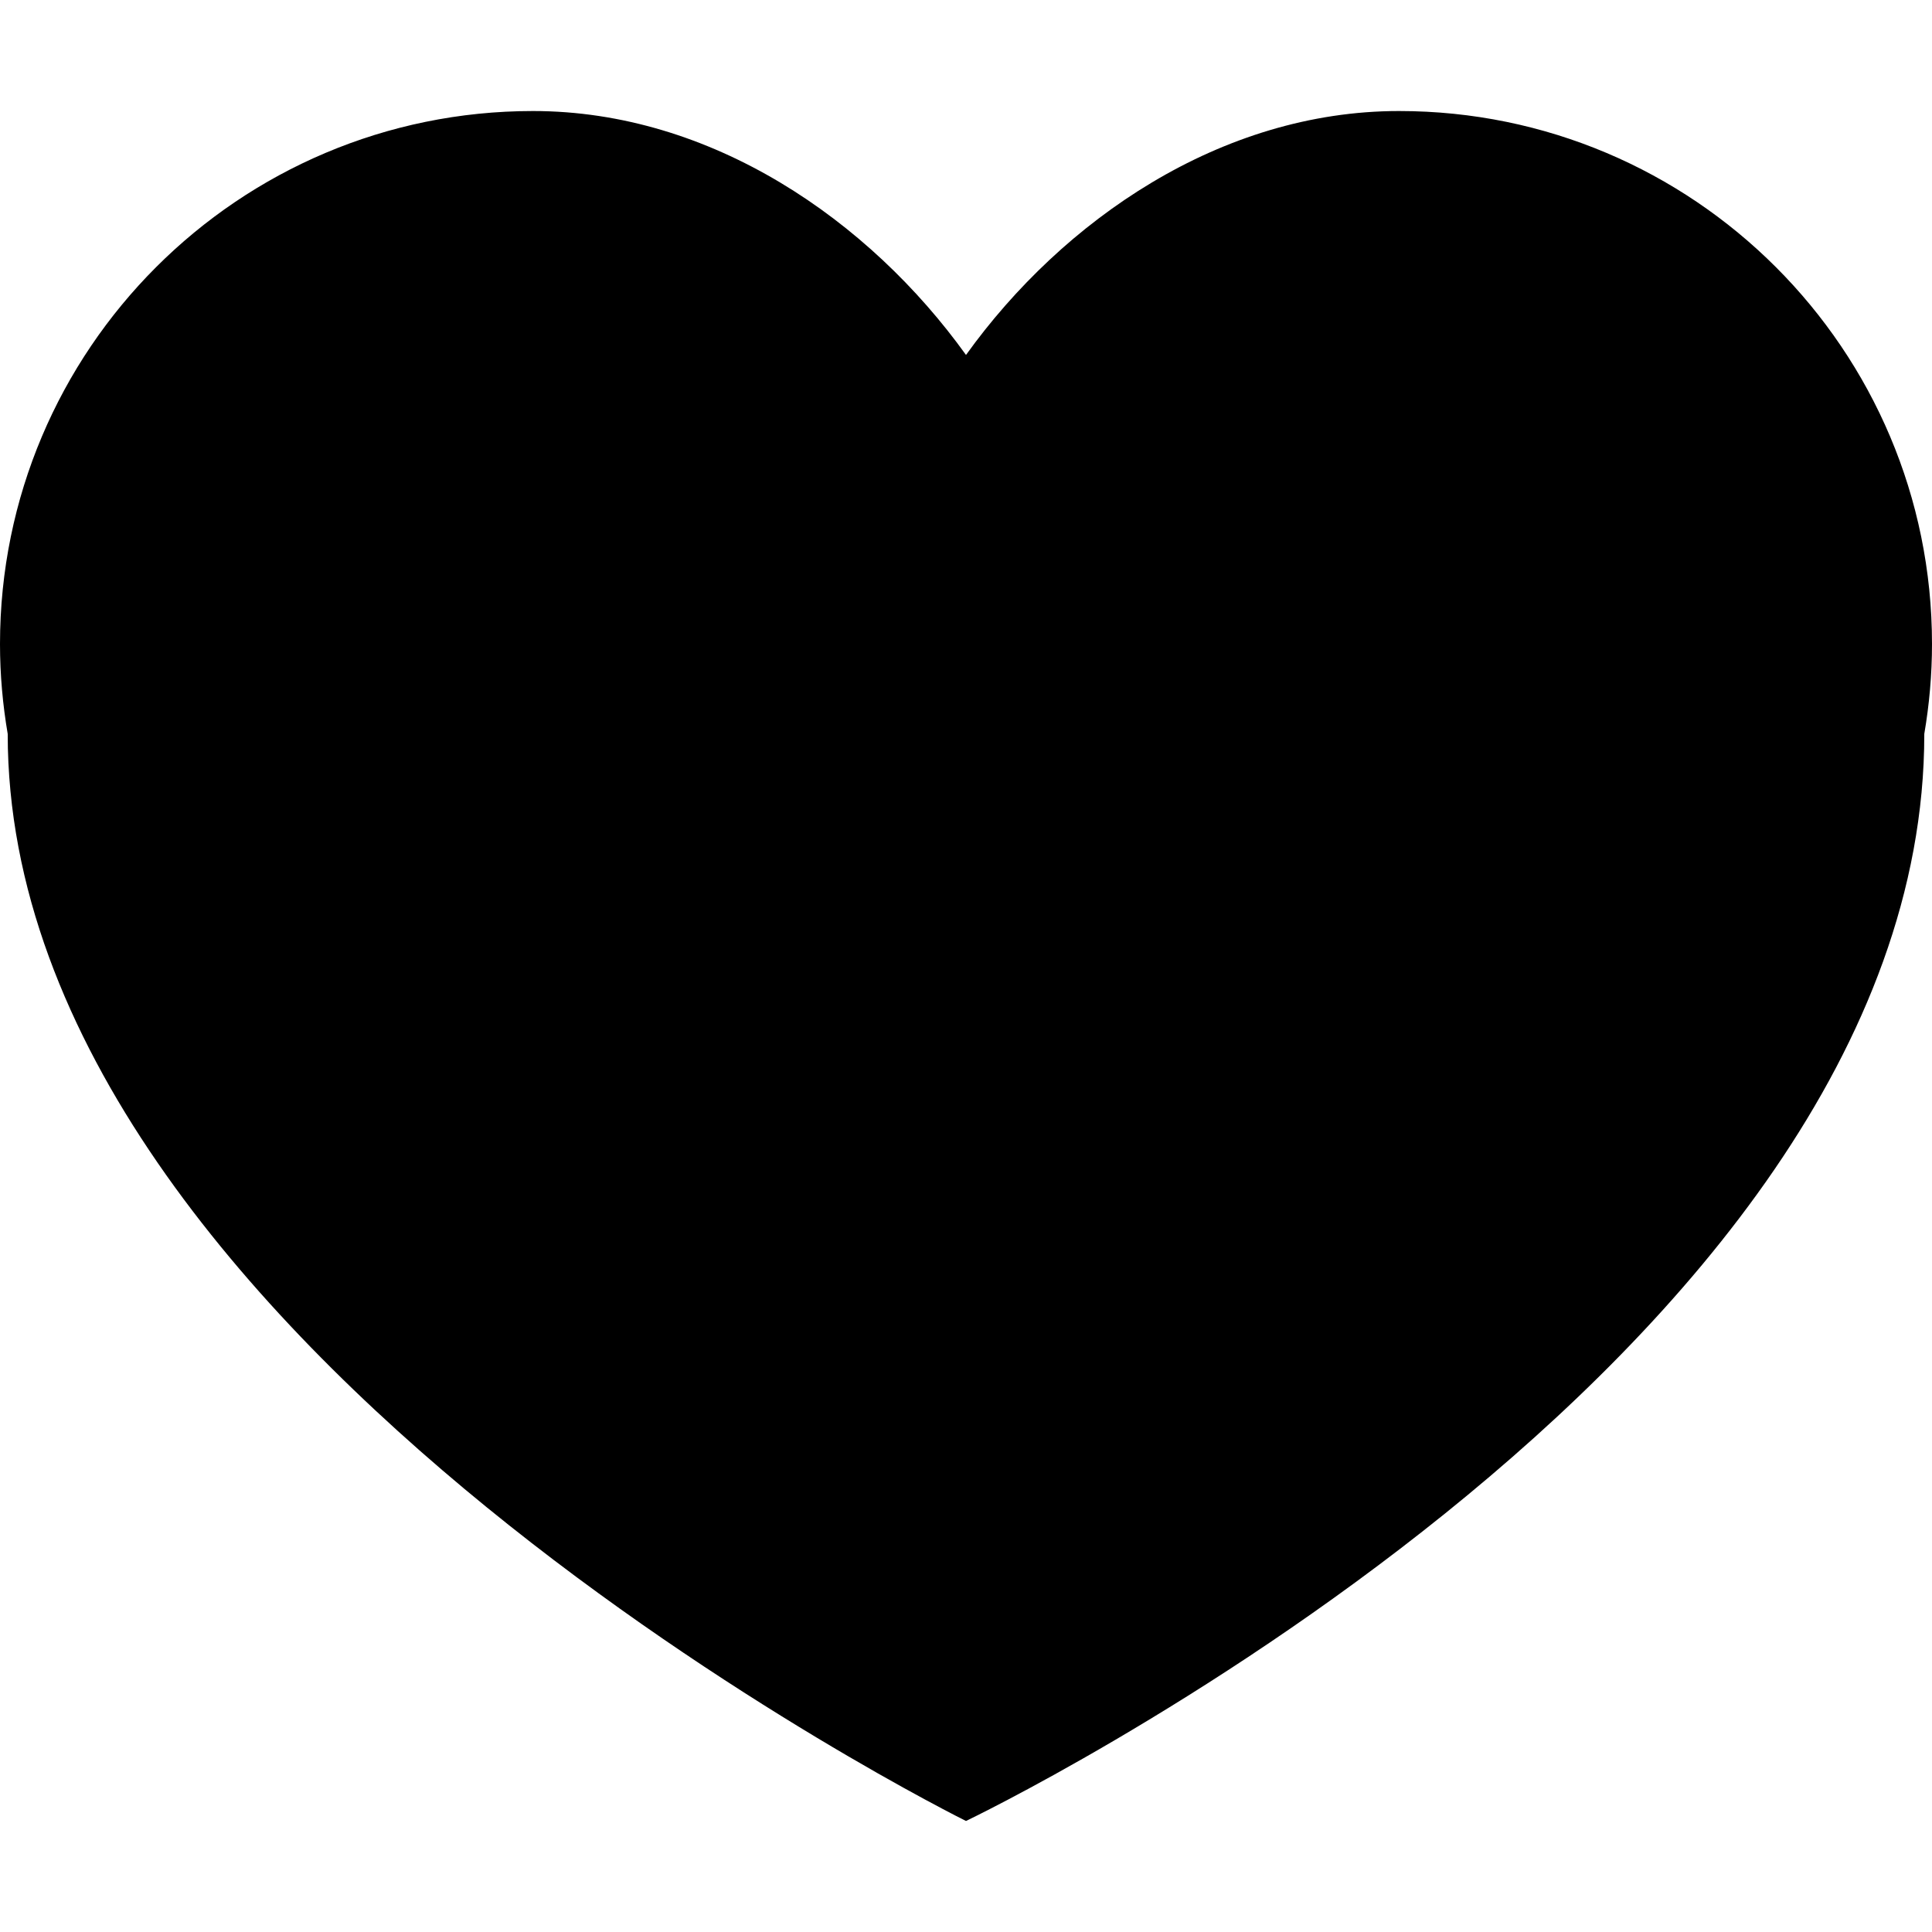 <?xml version="1.0" encoding="iso-8859-1"?>
<!-- Generator: Adobe Illustrator 16.0.0, SVG Export Plug-In . SVG Version: 6.00 Build 0)  -->
<!DOCTYPE svg PUBLIC "-//W3C//DTD SVG 1.1//EN" "http://www.w3.org/Graphics/SVG/1.1/DTD/svg11.dtd">
<svg version="1.1" id="Capa_1" xmlns="http://www.w3.org/2000/svg" xmlns:xlink="http://www.w3.org/1999/xlink" x="0px" y="0px"
	 width="550.8px" height="550.799px" viewBox="0 0 550.8 550.799" style="enable-background:new 0 0 550.8 550.799;"
	 xml:space="preserve">
<g>
	<g>
		<path d="M398.853,31.653c-50.876,0-95.876,31.151-123.453,69.542c-27.576-38.391-72.577-69.542-123.452-69.542
			C68.03,31.653,0,99.683,0,183.6c0,8.74,0.777,17.295,2.197,25.631c0,0.018,0,0.03,0,0.049
			c0,174.75,273.203,309.867,273.203,309.867S548.603,388.62,548.603,209.28c0-0.019,0-0.031,0-0.049
			c1.42-8.335,2.197-16.891,2.197-25.631C550.8,99.683,482.77,31.653,398.853,31.653z"/>
	</g>
</g>
<g>
</g>
<g>
</g>
<g>
</g>
<g>
</g>
<g>
</g>
<g>
</g>
<g>
</g>
<g>
</g>
<g>
</g>
<g>
</g>
<g>
</g>
<g>
</g>
<g>
</g>
<g>
</g>
<g>
</g>
</svg>

